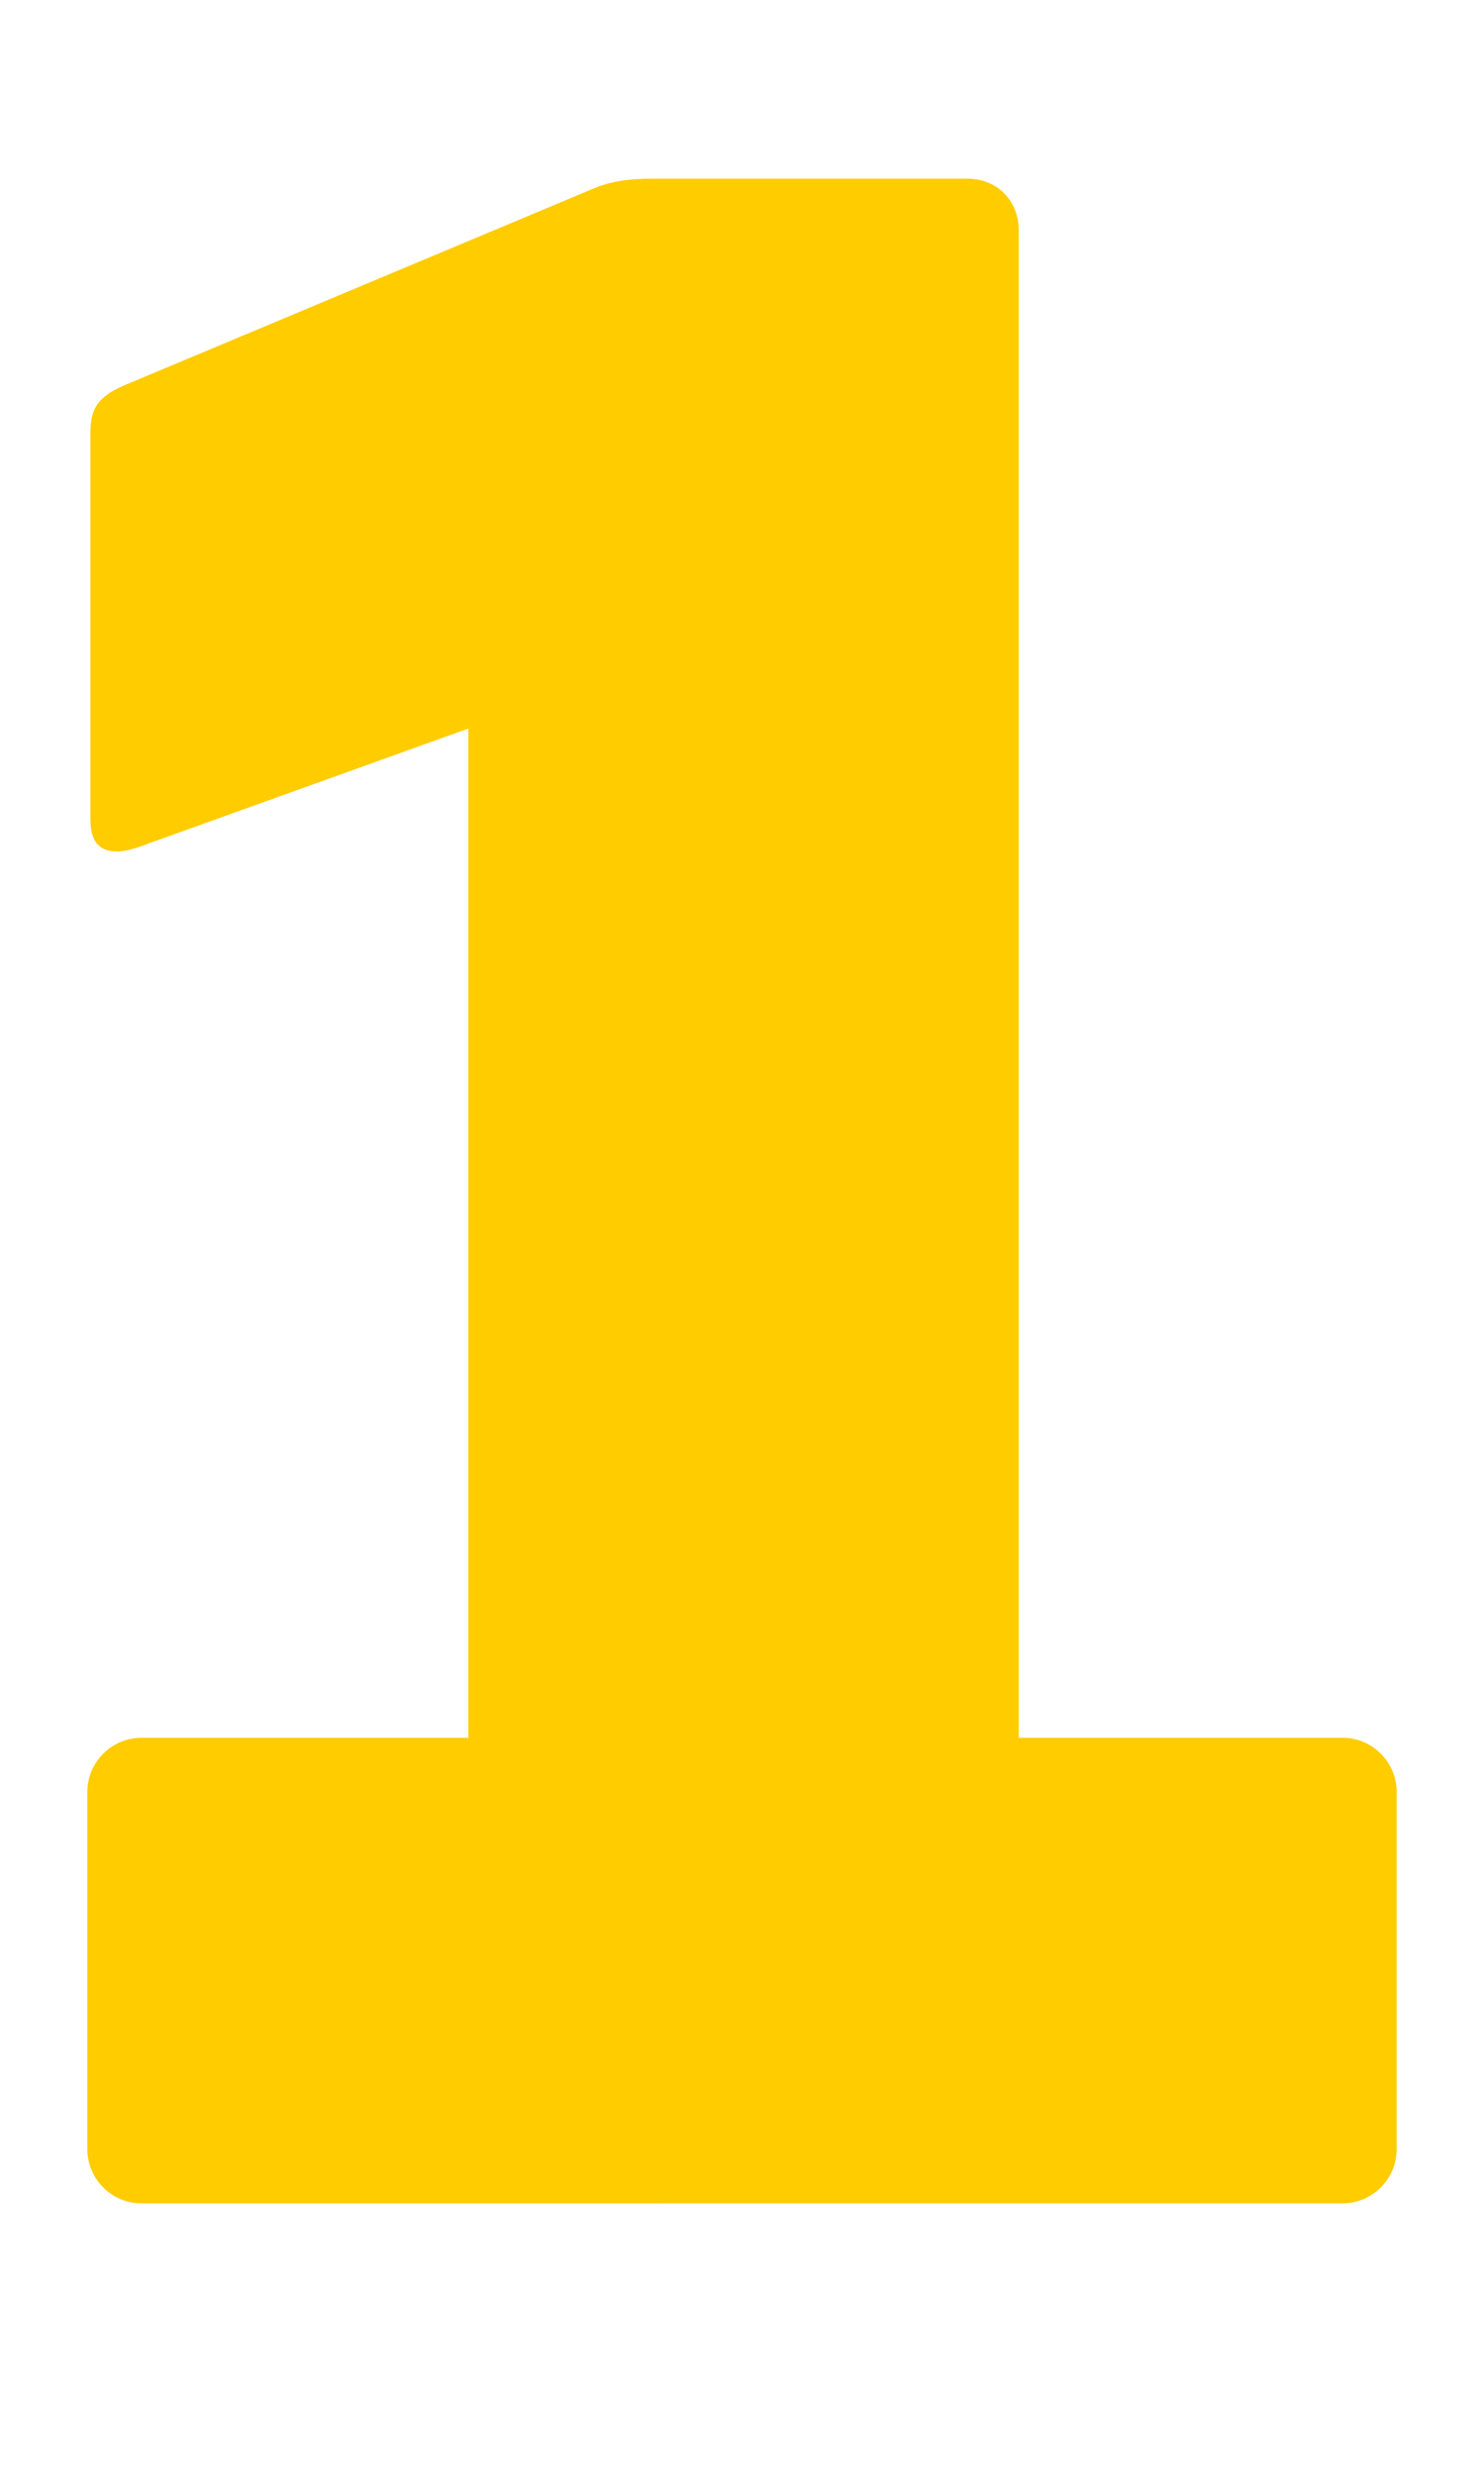 <?xml version="1.0" encoding="utf-8"?>
<!-- Generator: Adobe Illustrator 27.9.0, SVG Export Plug-In . SVG Version: 6.00 Build 0)  -->
<svg version="1.1" id="katman_1" xmlns="http://www.w3.org/2000/svg" xmlns:xlink="http://www.w3.org/1999/xlink" x="0px" y="0px"
	 viewBox="0 0 192 320" style="enable-background:new 0 0 192 320;" xml:space="preserve">
<style type="text/css">
	.st0{fill:#FFCC00;}
</style>
<g>
	<path class="st0" d="M60.6,224.6V94.2L19.4,109c-1.8,0.7-3.2,1.1-4.2,1.1c-2.5,0-3.5-1.4-3.5-4.2v-50c0-3.2,1.1-4.6,4.2-6
		l60.6-25.4c2.5-1.1,4.9-1.4,8.1-1.4h40.5c3.9,0,6.7,2.8,6.7,6.7v194.9h41.9c3.9,0,7,3.2,7,7v46.2c0,3.9-3.2,7-7,7H18.3
		c-3.9,0-7-3.2-7-7v-46.2c0-3.9,3.2-7,7-7H60.6z"/>
</g>
</svg>

